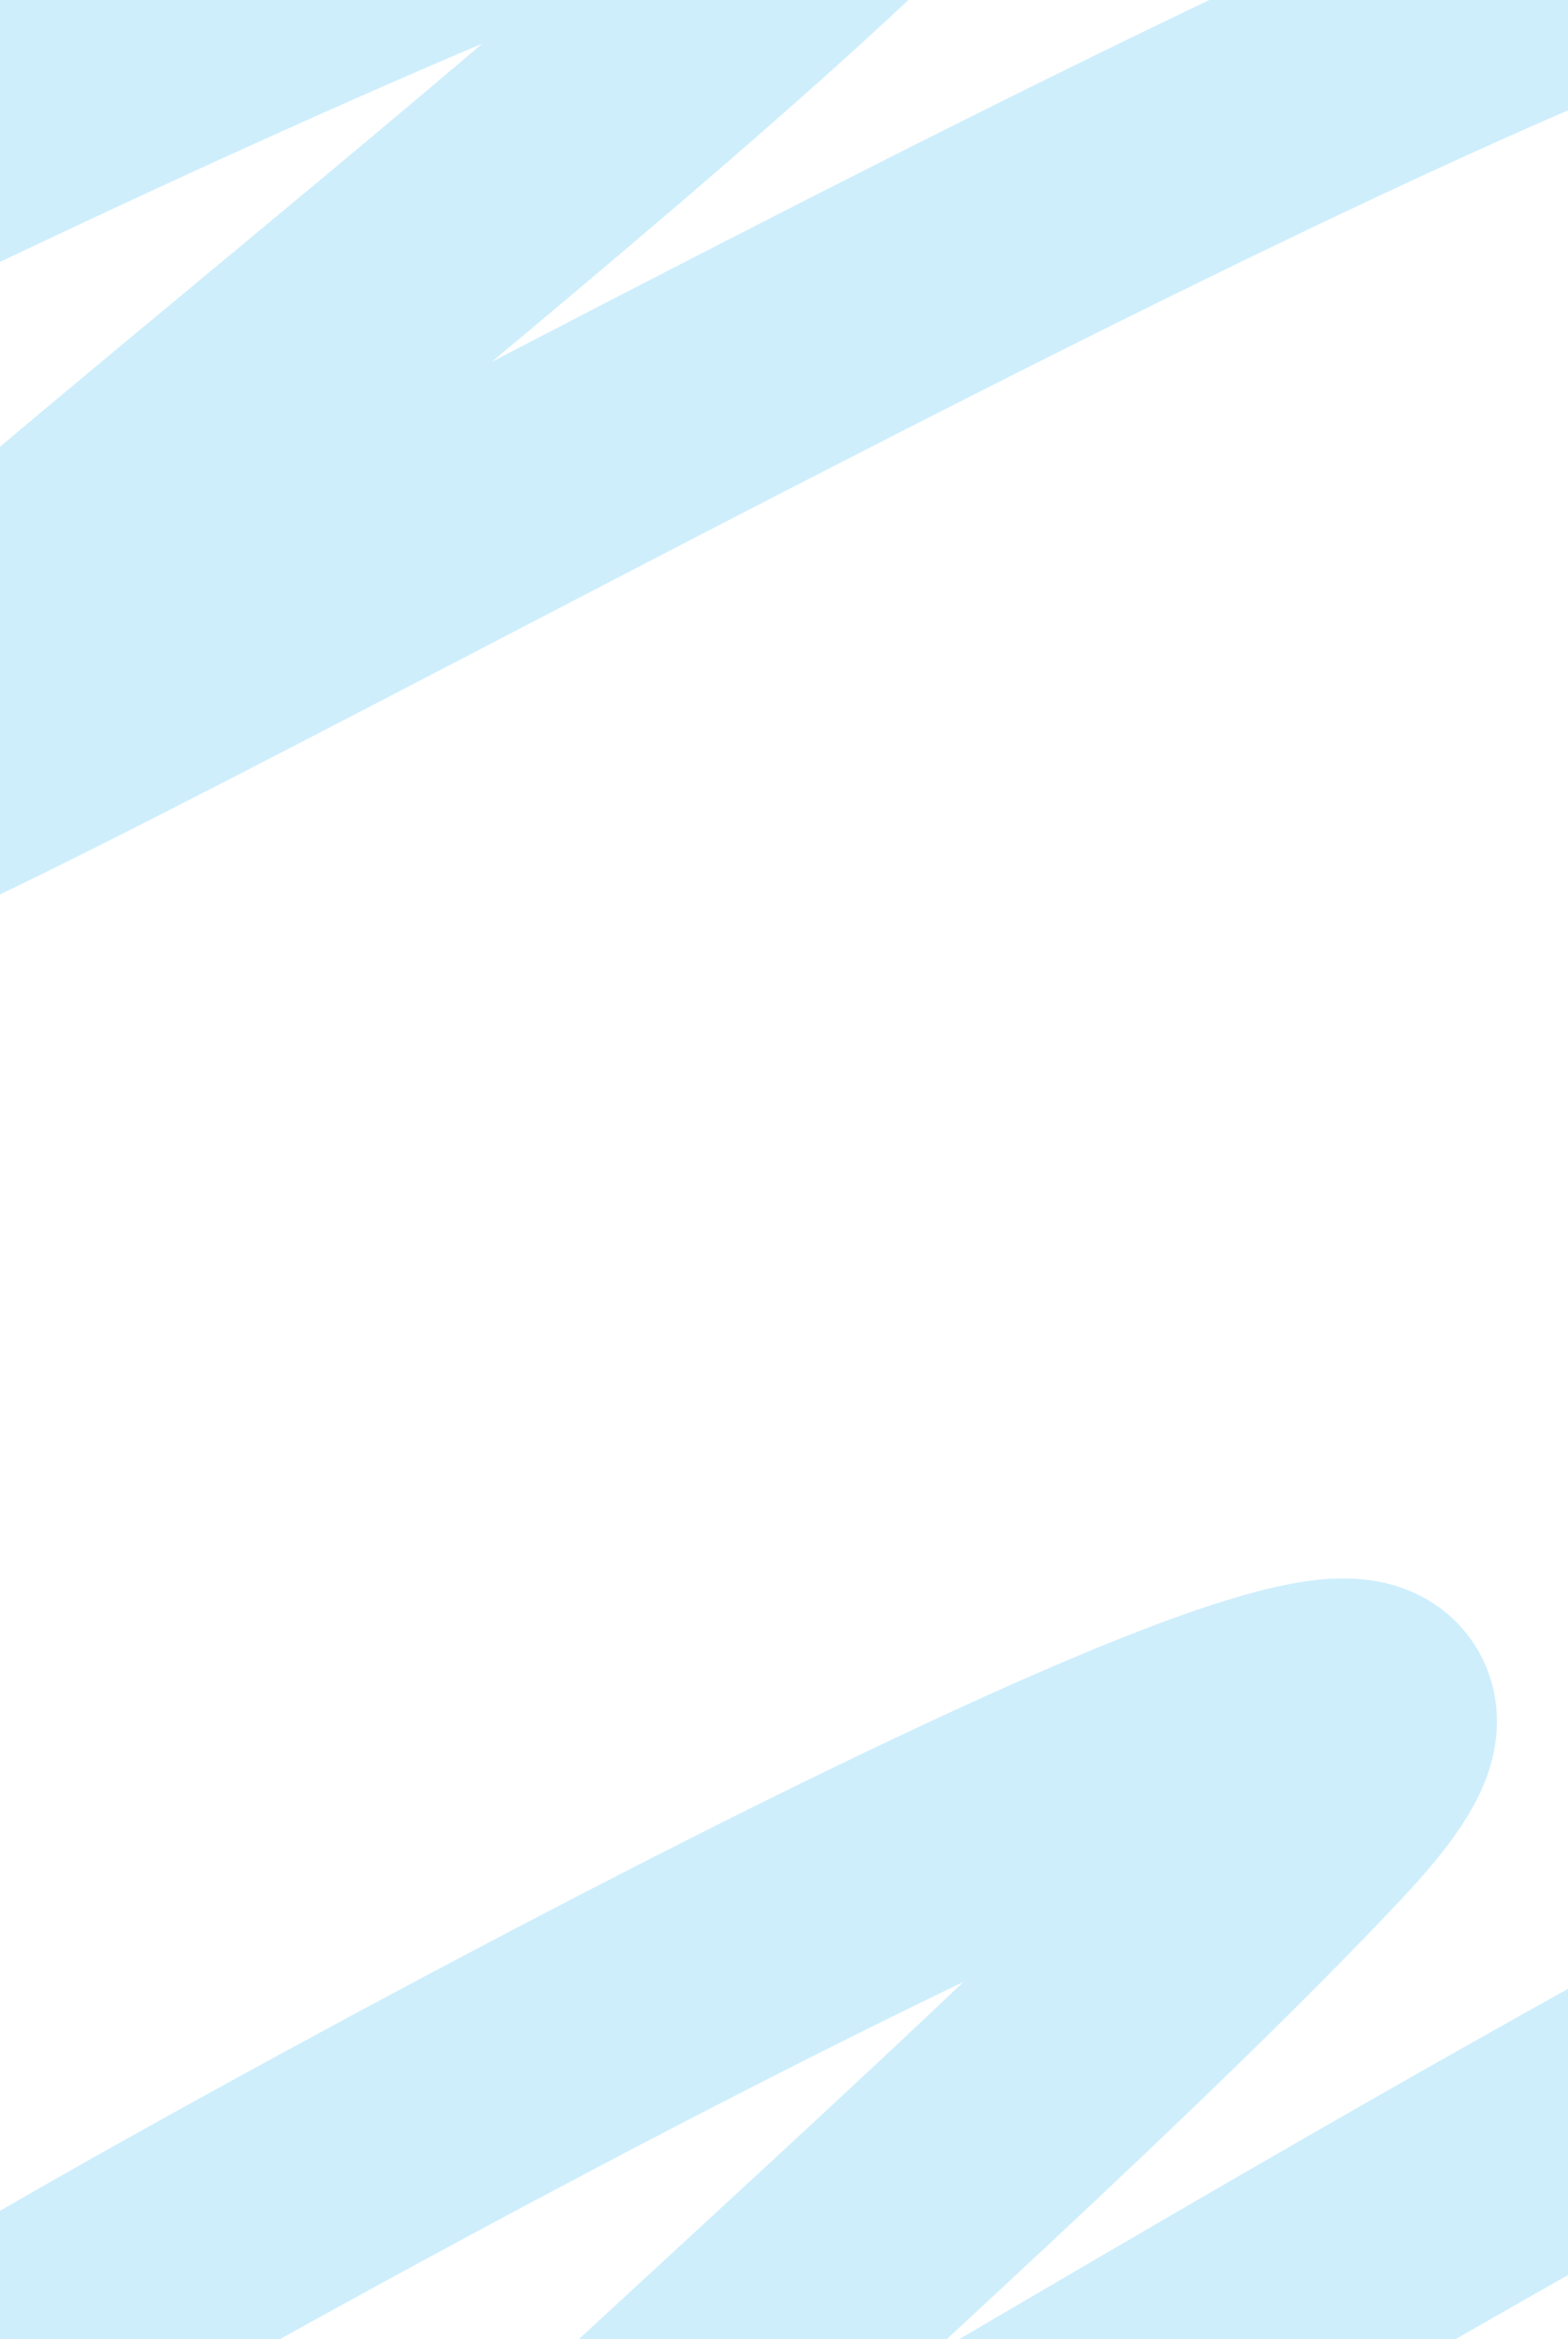 <svg width="440" height="656" viewBox="0 0 440 656" fill="none" xmlns="http://www.w3.org/2000/svg">
<path opacity="0.25" d="M-119.502 93.592C-60.353 61.527 344.776 -134.867 239.156 -33.305C133.535 68.258 -116.988 254.22 -52.407 235.294C12.174 216.369 542.929 -91.103 549.471 -27.422" stroke="#3DBEF6" stroke-width="70"/>
<path opacity="0.25" d="M2.225 659.347C61.976 622.84 472.481 396.934 368.168 508.171C263.854 619.409 13.476 826.159 79.58 803.016C145.684 779.873 680.783 431.763 691.006 497.598" stroke="#3DBEF6" stroke-width="70"/>
</svg>

